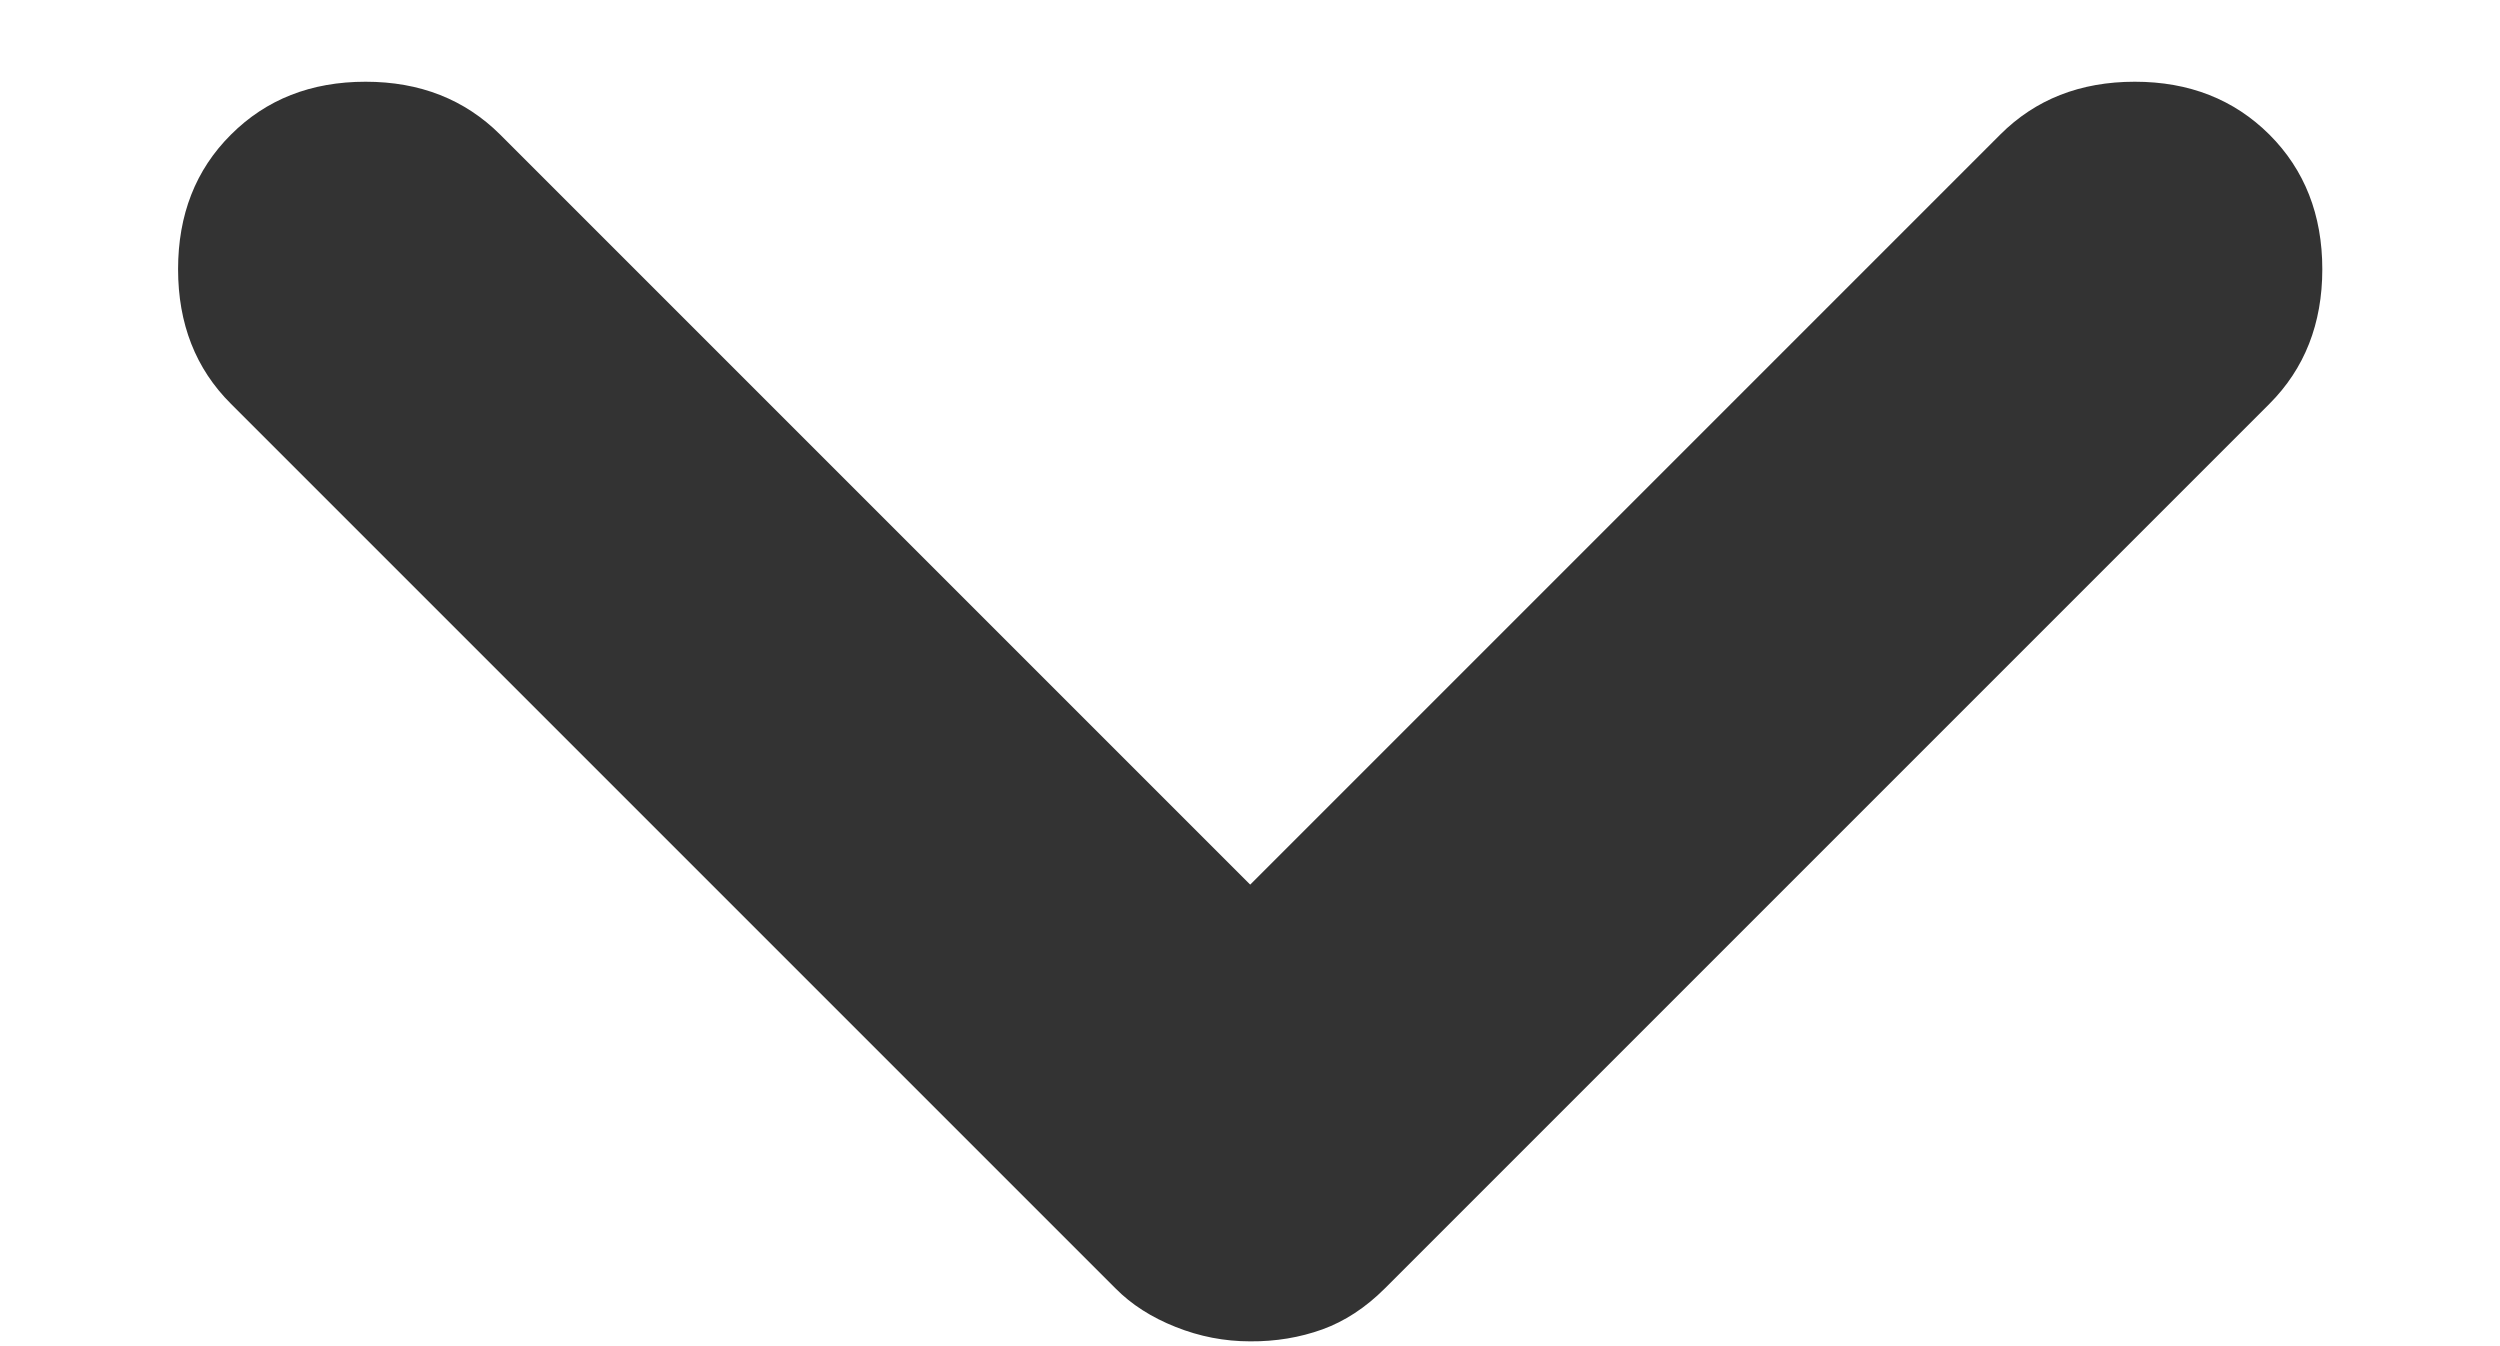 <svg width="13" height="7" viewBox="0 0 13 7" fill="none" xmlns="http://www.w3.org/2000/svg">
<path d="M6.501 6.975C6.367 6.975 6.238 6.95 6.113 6.9C5.987 6.85 5.883 6.783 5.801 6.7L1.201 2.1C1.017 1.917 0.926 1.683 0.926 1.4C0.926 1.117 1.017 0.883 1.201 0.7C1.384 0.517 1.617 0.425 1.901 0.425C2.184 0.425 2.417 0.517 2.601 0.7L6.501 4.6L10.401 0.7C10.584 0.517 10.817 0.425 11.101 0.425C11.384 0.425 11.617 0.517 11.801 0.7C11.984 0.883 12.076 1.117 12.076 1.4C12.076 1.683 11.984 1.917 11.801 2.1L7.201 6.7C7.101 6.8 6.992 6.871 6.876 6.913C6.759 6.955 6.634 6.976 6.501 6.975Z" fill="#333333"/>
</svg>
